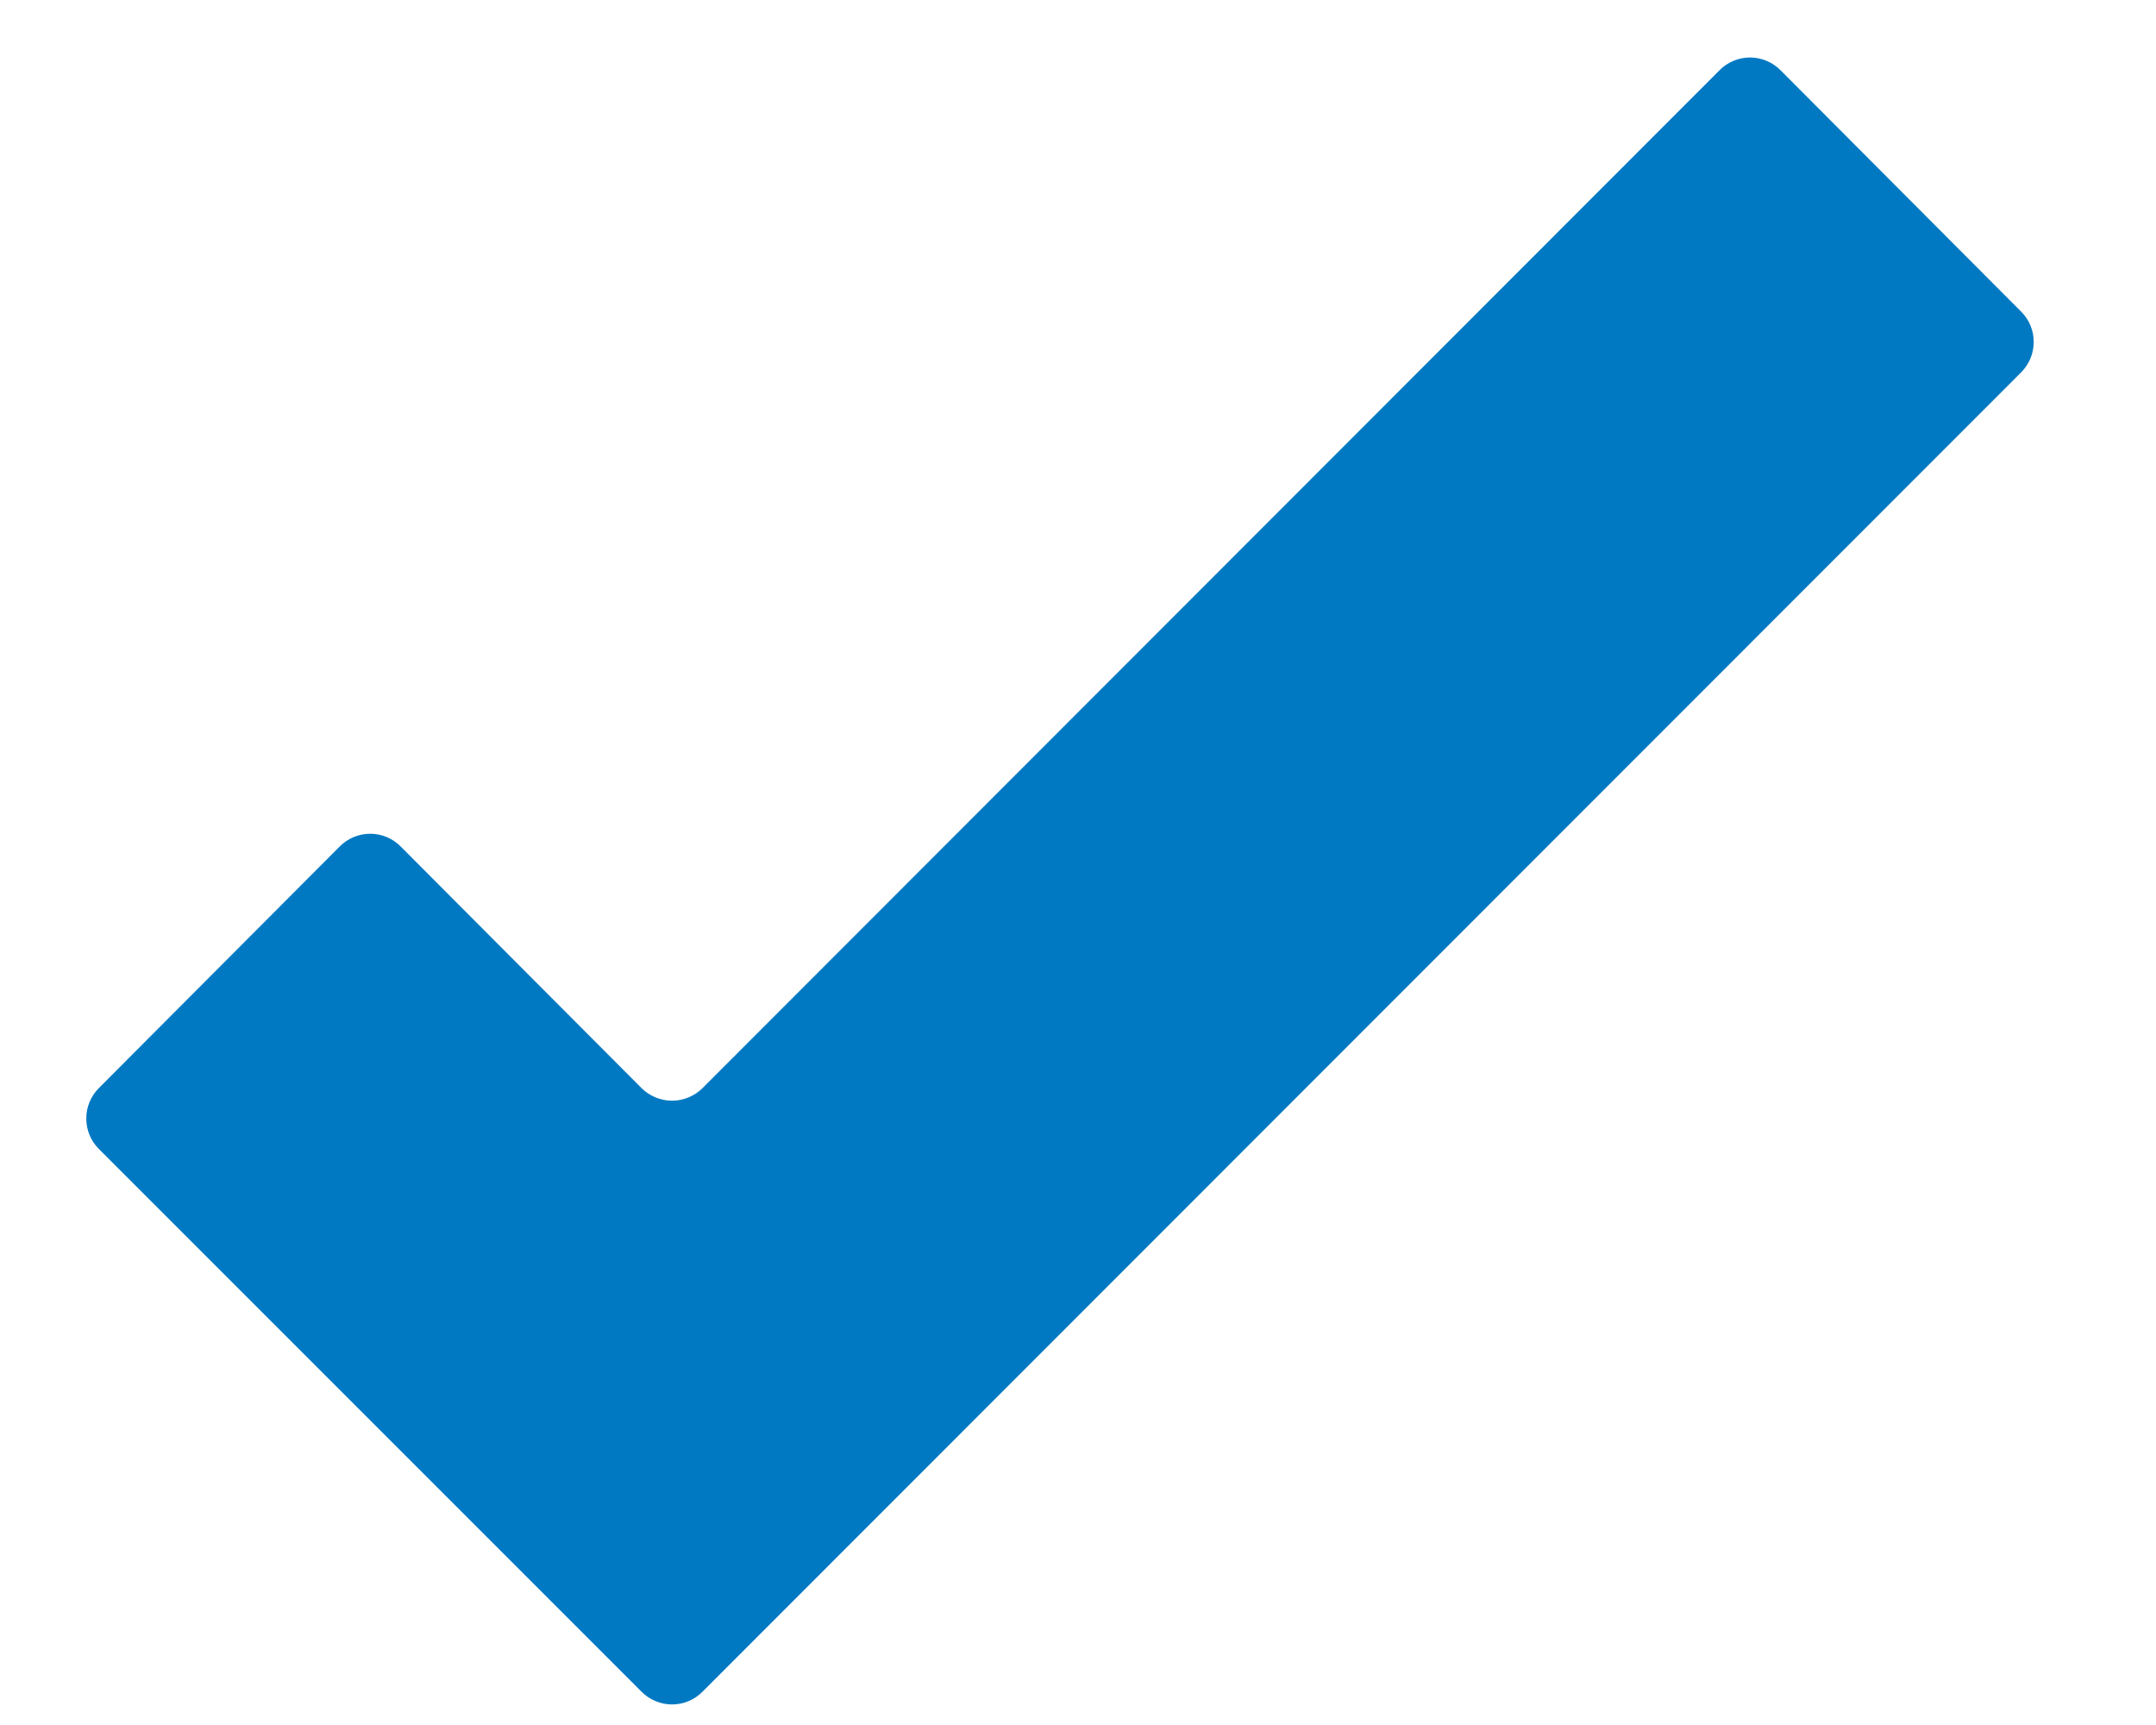 <svg width="15" height="12" viewBox="0 0 15 12" fill="none" xmlns="http://www.w3.org/2000/svg">
<path d="M14.063 2.169L12.388 0.489C12.332 0.432 12.255 0.4 12.175 0.4C12.096 0.4 12.019 0.432 11.963 0.489L4.888 7.569C4.832 7.625 4.755 7.657 4.676 7.657C4.596 7.657 4.519 7.625 4.463 7.569L2.788 5.889C2.732 5.832 2.655 5.8 2.576 5.8C2.496 5.8 2.419 5.832 2.363 5.889L0.688 7.569C0.571 7.686 0.571 7.876 0.688 7.993L4.463 11.768C4.519 11.825 4.596 11.857 4.676 11.857C4.755 11.857 4.832 11.825 4.888 11.768L14.063 2.589C14.178 2.472 14.178 2.285 14.063 2.169Z" fill="#0079C2"/>
</svg>
